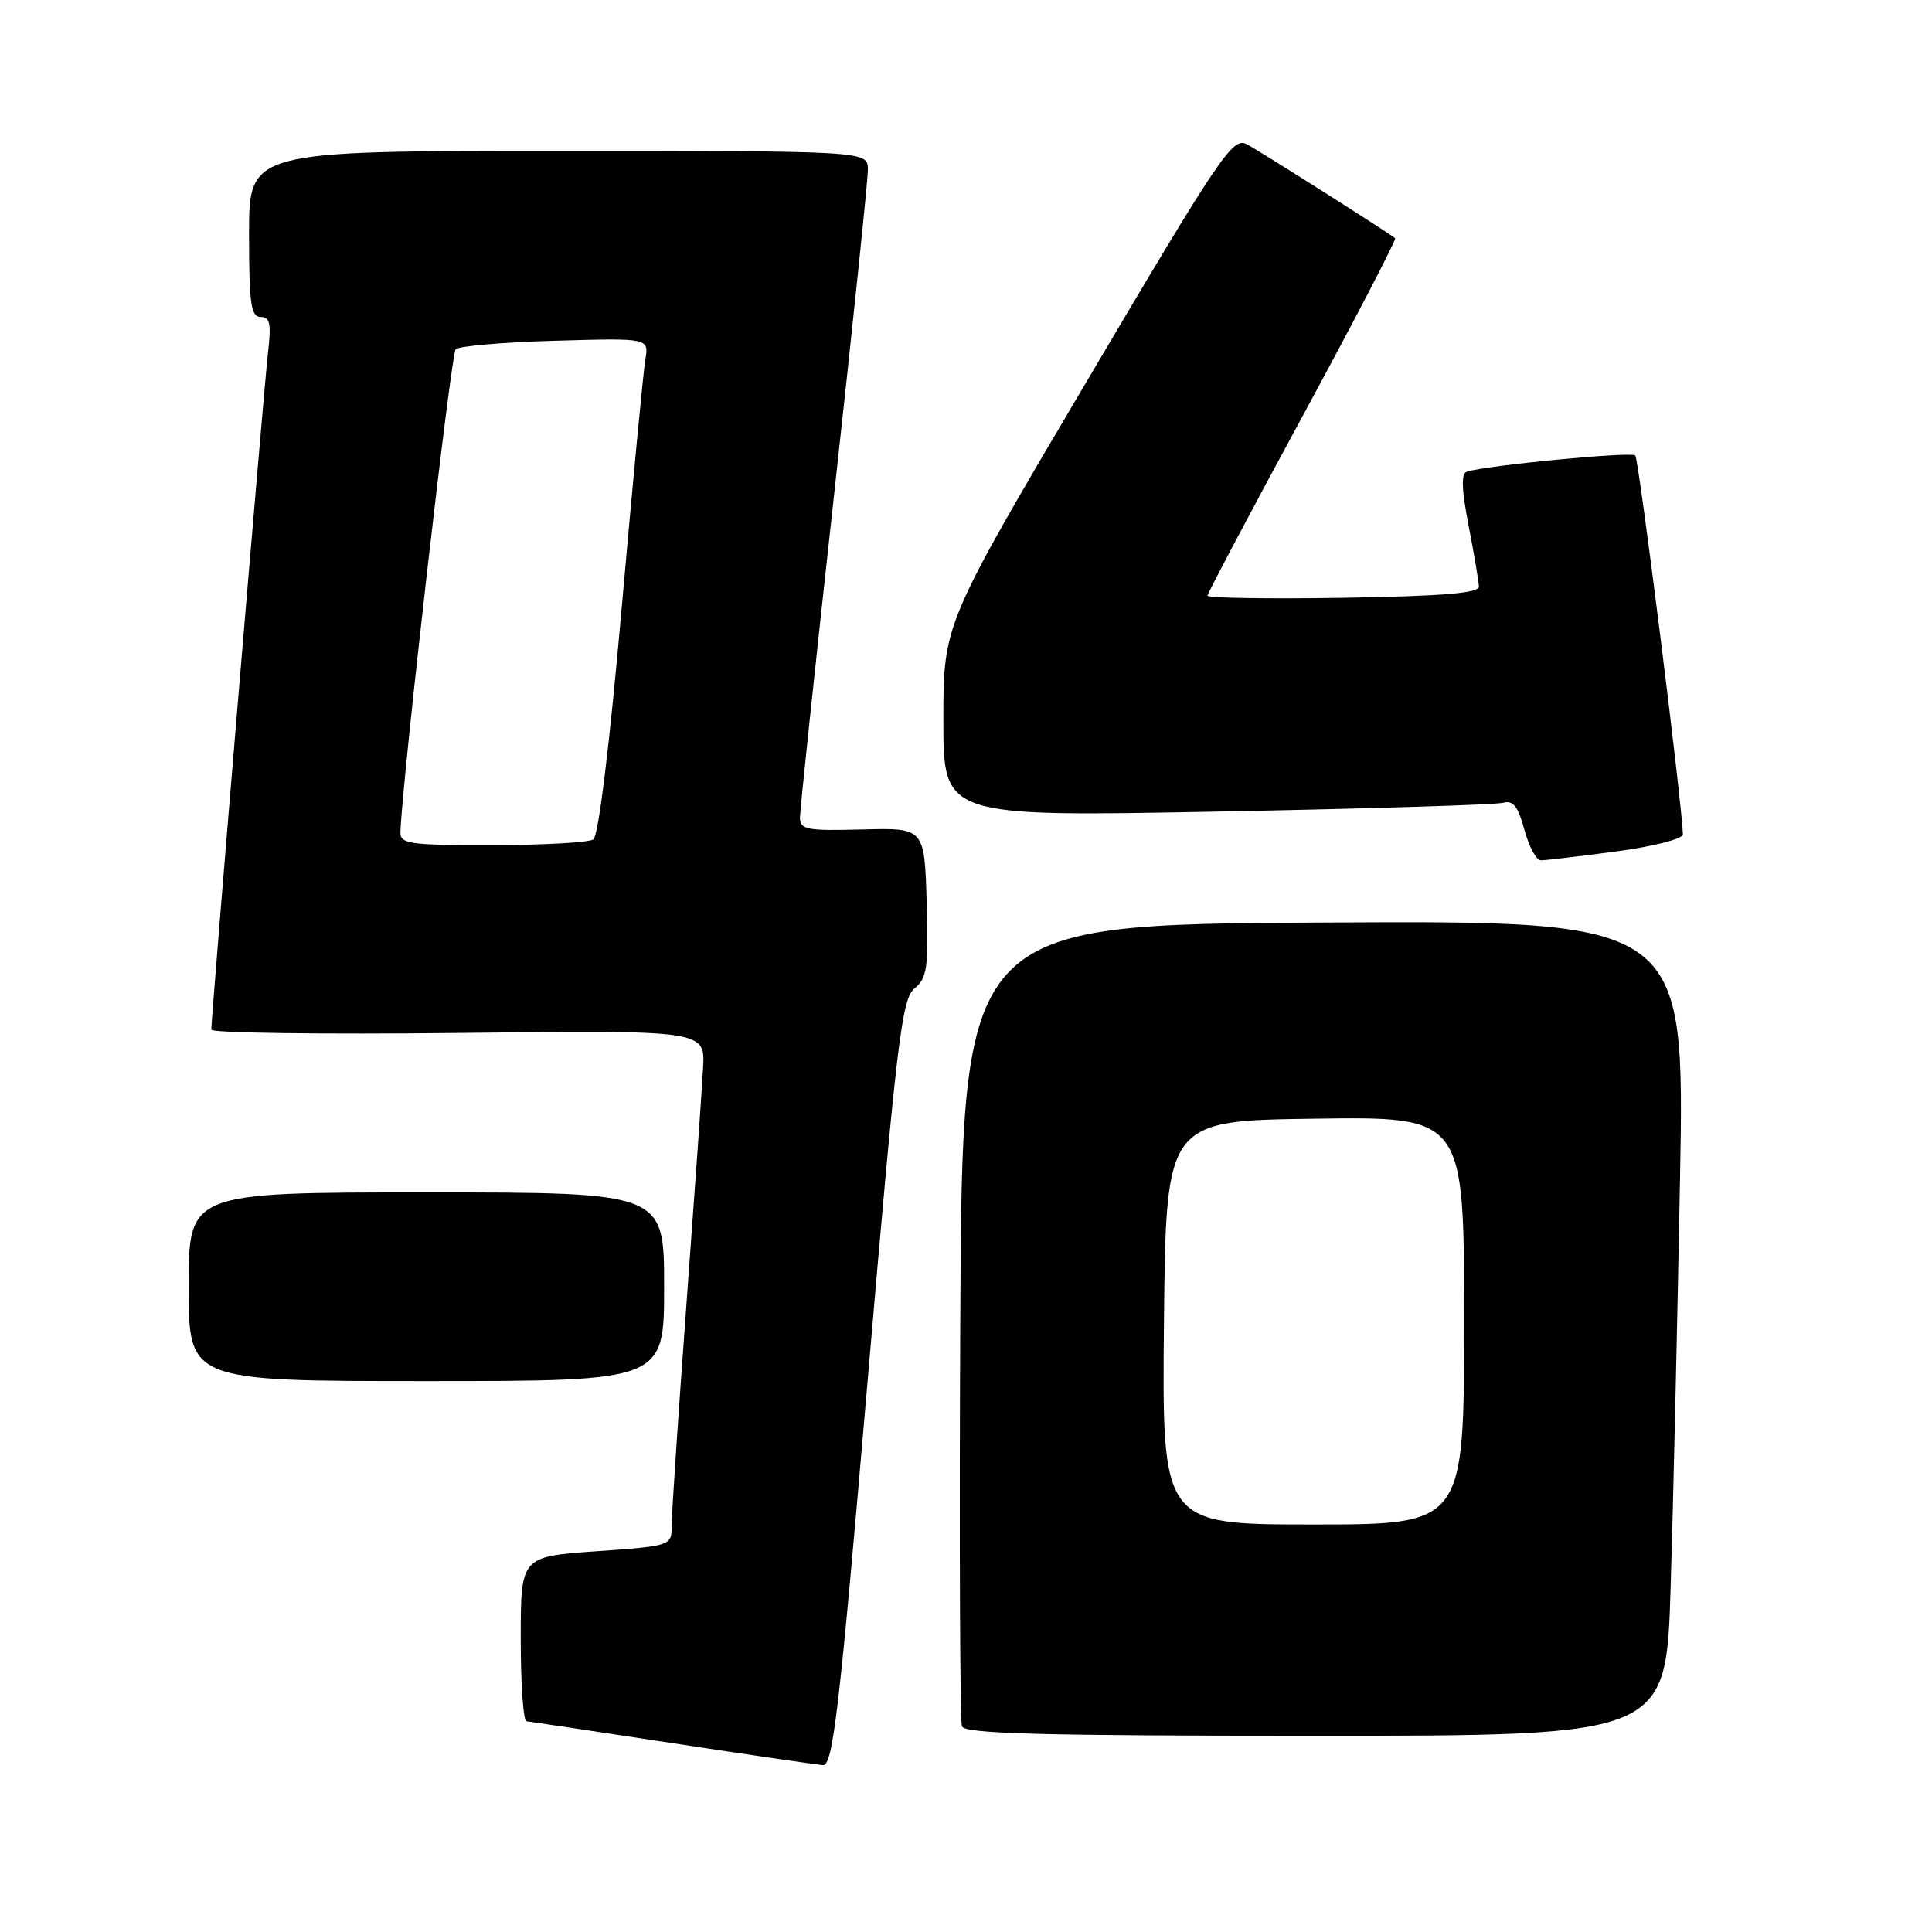 <?xml version="1.0" encoding="UTF-8" standalone="no"?>
<!DOCTYPE svg PUBLIC "-//W3C//DTD SVG 1.1//EN" "http://www.w3.org/Graphics/SVG/1.1/DTD/svg11.dtd" >
<svg xmlns="http://www.w3.org/2000/svg" xmlns:xlink="http://www.w3.org/1999/xlink" version="1.1" viewBox="0 0 256 256">
 <g >
 <path fill="currentColor"
d=" M 114.94 183.25 C 118.84 137.74 119.49 132.34 121.18 130.97 C 122.85 129.62 123.04 128.25 122.79 119.56 C 122.50 109.69 122.50 109.69 114.25 109.91 C 106.87 110.10 106.00 109.94 106.00 108.31 C 106.00 107.32 108.03 88.16 110.50 65.74 C 112.98 43.32 115.00 23.86 115.00 22.49 C 115.00 20.00 115.00 20.00 74.00 20.00 C 33.00 20.00 33.00 20.00 33.00 31.00 C 33.00 40.22 33.25 42.00 34.53 42.00 C 35.78 42.00 35.96 42.90 35.51 46.75 C 34.99 51.12 28.00 134.60 28.00 136.43 C 28.00 136.87 42.72 137.07 60.72 136.87 C 93.43 136.50 93.43 136.50 93.16 141.50 C 93.02 144.25 92.02 158.39 90.95 172.92 C 89.88 187.45 89.00 200.58 89.00 202.09 C 89.00 204.84 89.00 204.84 79.00 205.55 C 69.00 206.26 69.00 206.26 69.00 217.13 C 69.00 223.11 69.34 228.03 69.75 228.07 C 70.16 228.11 78.83 229.41 89.00 230.96 C 99.17 232.51 108.20 233.82 109.04 233.89 C 110.37 233.98 111.22 226.67 114.94 183.25 Z  M 221.37 210.25 C 221.71 199.39 222.26 175.08 222.61 156.24 C 223.24 121.98 223.24 121.98 175.37 122.24 C 127.50 122.50 127.50 122.50 127.24 175.00 C 127.10 203.88 127.20 228.06 127.46 228.75 C 127.83 229.73 138.14 230.00 174.35 230.00 C 220.77 230.00 220.77 230.00 221.37 210.25 Z  M 88.00 170.50 C 88.00 158.00 88.00 158.00 56.50 158.00 C 25.00 158.00 25.00 158.00 25.00 170.50 C 25.00 183.00 25.00 183.00 56.50 183.00 C 88.00 183.00 88.00 183.00 88.00 170.50 Z  M 214.14 112.82 C 219.05 112.17 222.99 111.16 222.99 110.57 C 222.94 106.89 217.16 60.82 216.68 60.35 C 216.15 59.82 197.09 61.65 194.39 62.49 C 193.59 62.73 193.65 64.74 194.60 69.66 C 195.33 73.42 195.94 77.04 195.96 77.71 C 195.99 78.59 191.25 78.99 178.00 79.21 C 168.10 79.37 160.00 79.24 160.00 78.93 C 160.00 78.62 165.67 67.91 172.61 55.12 C 179.54 42.34 185.05 31.74 184.86 31.57 C 184.05 30.87 167.07 20.11 165.22 19.12 C 163.35 18.12 161.79 20.42 144.10 50.36 C 125.00 82.67 125.00 82.67 125.00 95.45 C 125.00 108.23 125.00 108.23 161.25 107.54 C 181.19 107.16 198.26 106.64 199.20 106.37 C 200.49 106.01 201.16 106.87 201.99 109.95 C 202.59 112.18 203.57 114.00 204.18 114.00 C 204.78 114.00 209.26 113.47 214.14 112.82 Z  M 53.06 110.25 C 53.27 103.53 59.76 46.91 60.38 46.28 C 60.81 45.85 66.75 45.34 73.58 45.15 C 85.99 44.79 85.99 44.79 85.51 47.65 C 85.24 49.22 83.84 64.00 82.38 80.50 C 80.78 98.68 79.30 110.79 78.62 111.23 C 78.00 111.64 71.99 111.98 65.25 111.98 C 54.22 112.00 53.01 111.83 53.06 110.25 Z  M 154.23 175.25 C 154.50 148.50 154.50 148.50 174.25 148.23 C 194.00 147.96 194.00 147.96 194.00 174.98 C 194.00 202.00 194.00 202.00 173.98 202.00 C 153.97 202.00 153.97 202.00 154.23 175.25 Z "/>
</g>
</svg>